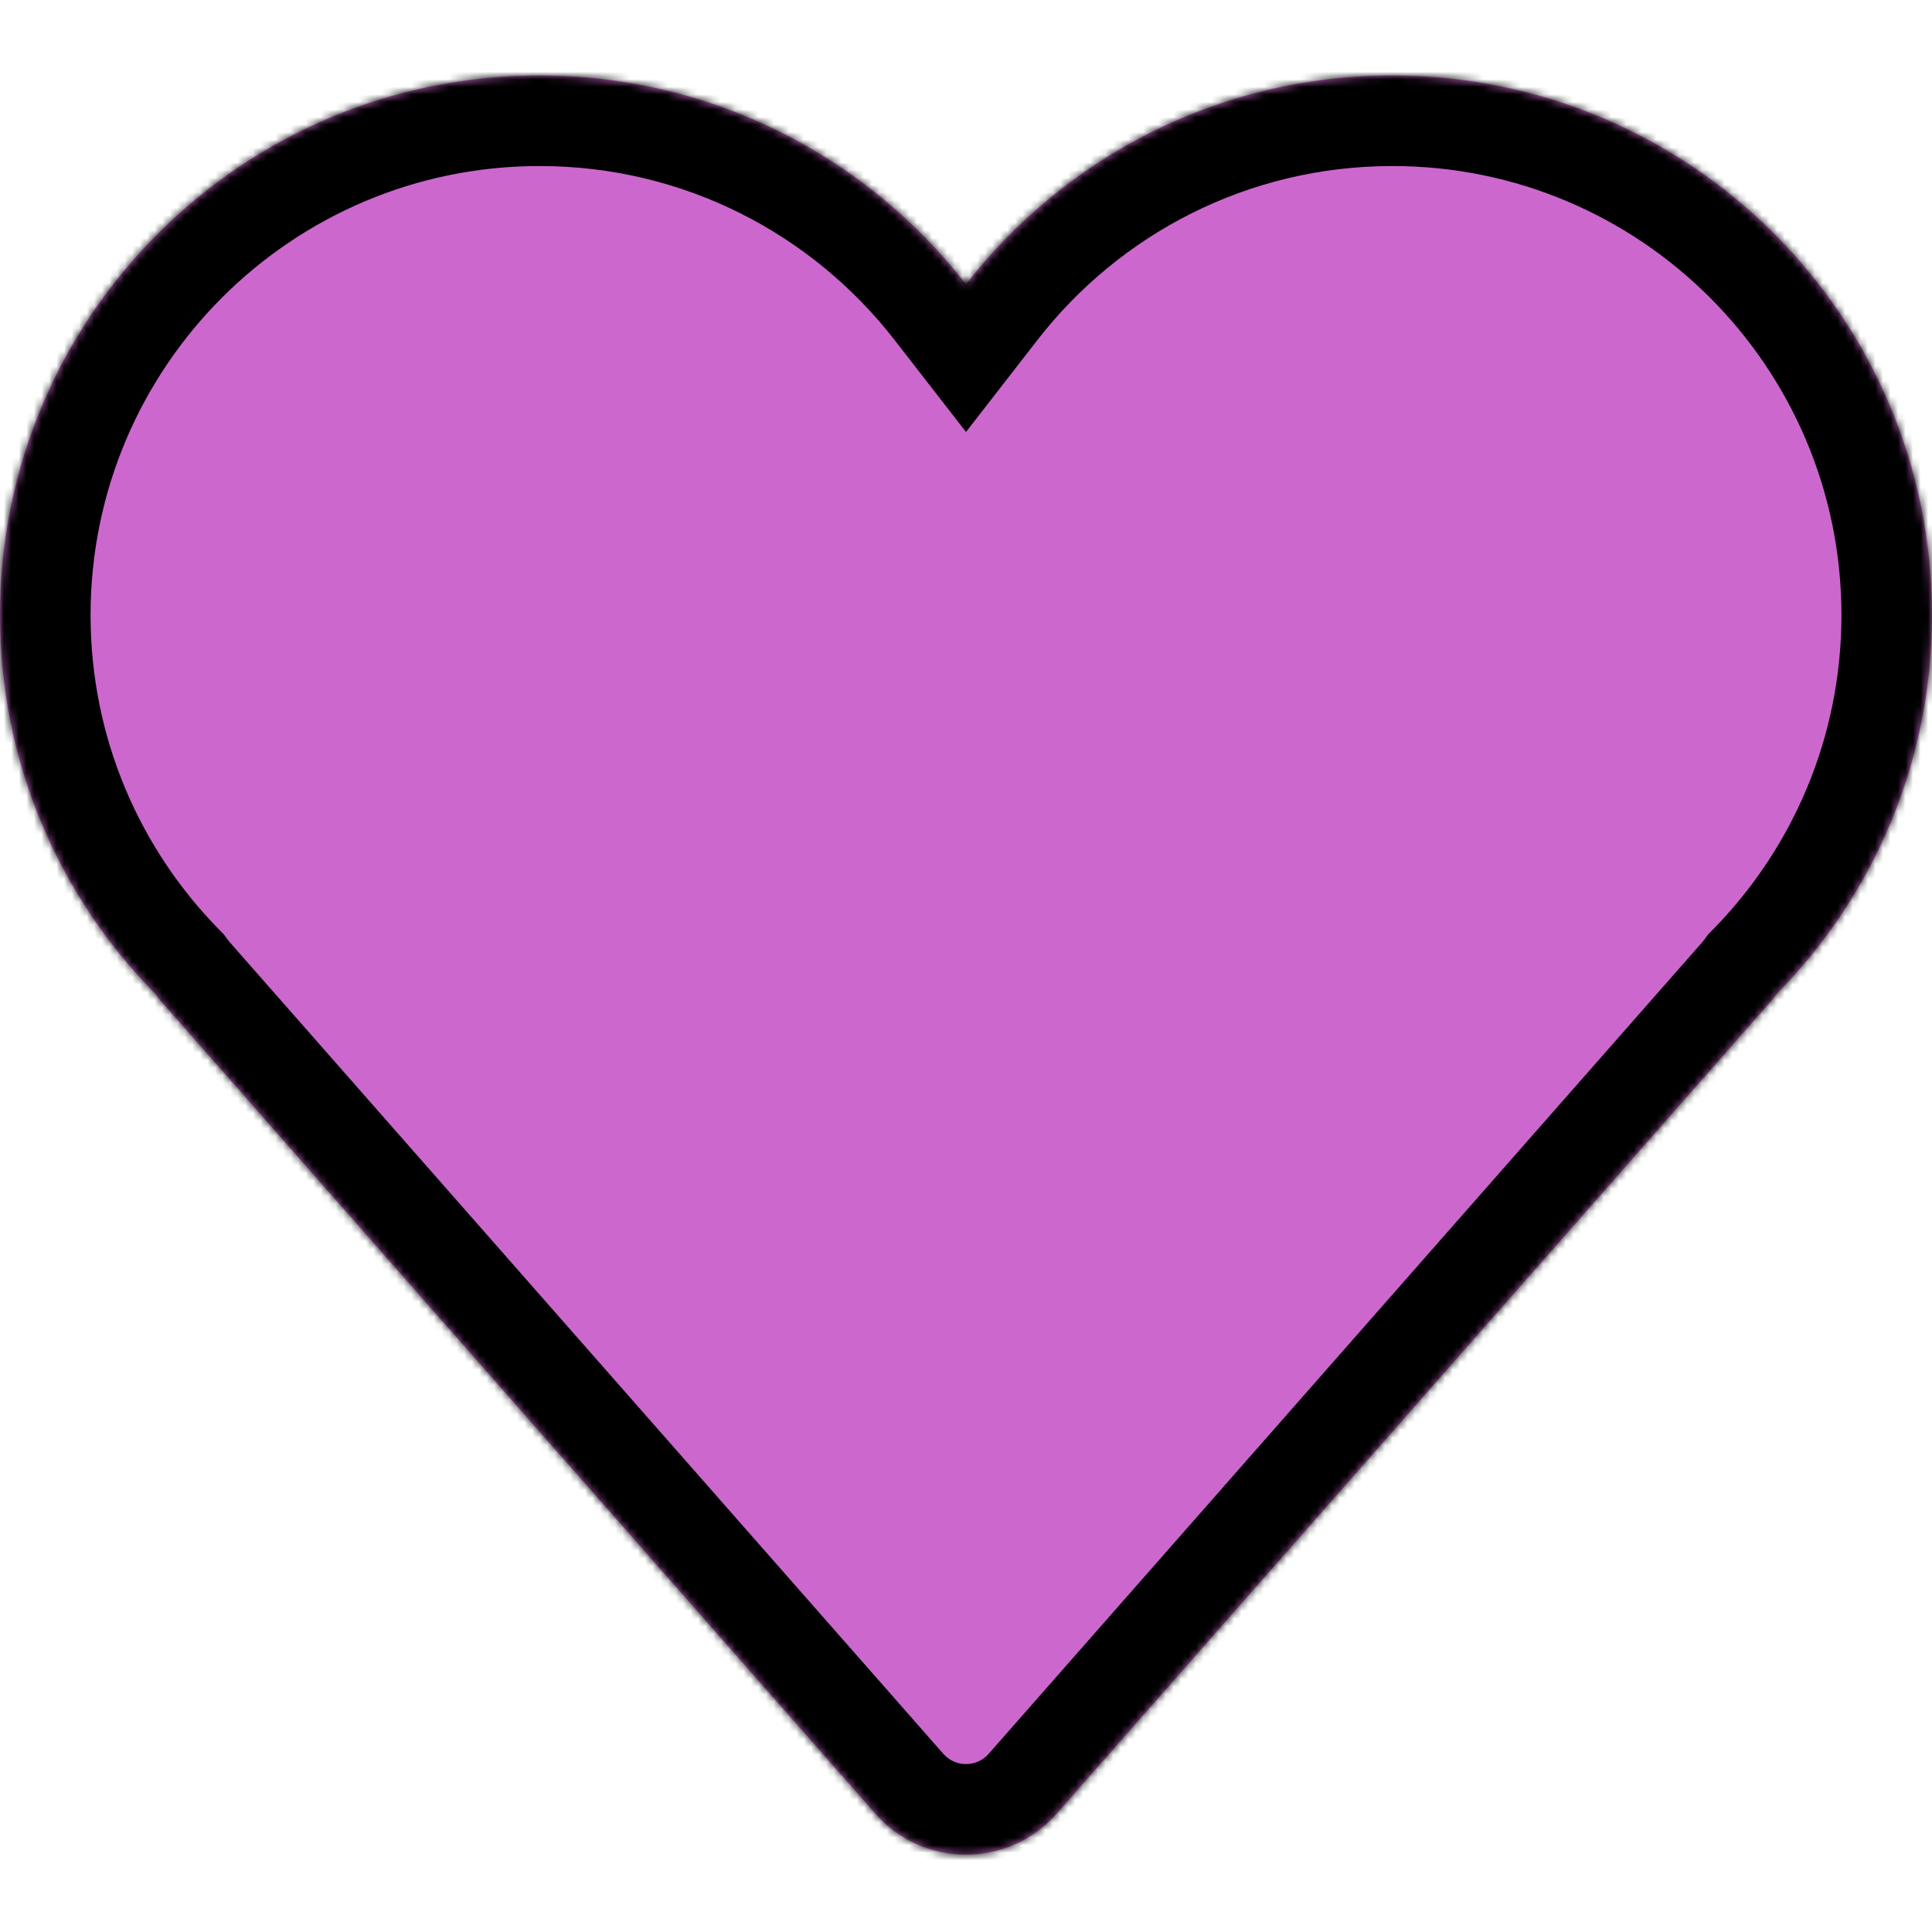 <svg width="40px" height="40px" viewBox="0 0 256 236" fill="none" xmlns="http://www.w3.org/2000/svg">
<mask id="path-1-inside-1_14_49" fill="white">
<path fill-rule="evenodd" clip-rule="evenodd" d="M128 27.677C114.919 10.836 94.475 0 71.5 0C32.012 0 0 32.012 0 71.5C0 91.02 7.822 108.713 20.503 121.615C20.797 122.016 21.113 122.41 21.452 122.796L115.984 230.315C122.356 237.562 133.645 237.562 140.016 230.315L234.548 122.796C234.888 122.41 235.204 122.015 235.499 121.614C248.178 108.712 256 91.019 256 71.5C256 32.012 223.988 0 184.5 0C161.525 0 141.081 10.836 128 27.677Z"/>
</mask>
<path fill="#CC67CE" fill-rule="evenodd" clip-rule="evenodd" d="M128 27.677C114.919 10.836 94.475 0 71.5 0C32.012 0 0 32.012 0 71.5C0 91.02 7.822 108.713 20.503 121.615C20.797 122.016 21.113 122.41 21.452 122.796L115.984 230.315C122.356 237.562 133.645 237.562 140.016 230.315L234.548 122.796C234.888 122.41 235.204 122.015 235.499 121.614C248.178 108.712 256 91.019 256 71.5C256 32.012 223.988 0 184.5 0C161.525 0 141.081 10.836 128 27.677Z" />
<path fill="black" d="M128 27.677L118.523 35.038L128 47.239L137.477 35.038L128 27.677ZM20.503 121.615L30.182 114.522L29.669 113.822L29.061 113.204L20.503 121.615ZM21.452 122.796L12.44 130.72L12.44 130.72L21.452 122.796ZM115.984 230.315L106.972 238.238L106.972 238.238L115.984 230.315ZM140.016 230.315L149.028 238.238L149.028 238.238L140.016 230.315ZM234.548 122.796L225.536 114.873L225.536 114.873L234.548 122.796ZM235.499 121.614L226.94 113.203L226.332 113.821L225.819 114.521L235.499 121.614ZM137.477 20.316C122.221 0.675 98.338 -12 71.5 -12V12C90.612 12 107.618 20.998 118.523 35.038L137.477 20.316ZM71.5 -12C25.384 -12 -12 25.384 -12 71.5H12C12 38.639 38.639 12 71.5 12V-12ZM-12 71.5C-12 94.292 -2.852 114.971 11.944 130.027L29.061 113.204C18.497 102.454 12 87.748 12 71.5H-12ZM10.824 128.709C11.329 129.399 11.868 130.069 12.44 130.72L30.465 114.873C30.358 114.752 30.264 114.634 30.182 114.522L10.824 128.709ZM12.44 130.72L106.972 238.238L124.996 222.391L30.465 114.873L12.44 130.72ZM106.972 238.238C118.122 250.921 137.878 250.921 149.028 238.238L131.004 222.391C129.411 224.203 126.589 224.203 124.996 222.391L106.972 238.238ZM149.028 238.238L243.56 130.72L225.536 114.873L131.004 222.391L149.028 238.238ZM243.56 130.72C244.133 130.068 244.672 129.397 245.178 128.707L225.819 114.521C225.736 114.634 225.642 114.752 225.536 114.873L243.56 130.72ZM244 71.5C244 87.747 237.504 102.453 226.94 113.203L244.057 130.025C258.853 114.97 268 94.291 268 71.5H244ZM184.5 12C217.361 12 244 38.639 244 71.5H268C268 25.384 230.616 -12 184.5 -12V12ZM137.477 35.038C148.382 20.998 165.387 12 184.5 12V-12C157.662 -12 133.779 0.675 118.523 20.316L137.477 35.038Z"  mask="url(#path-1-inside-1_14_49)"/>
</svg>
